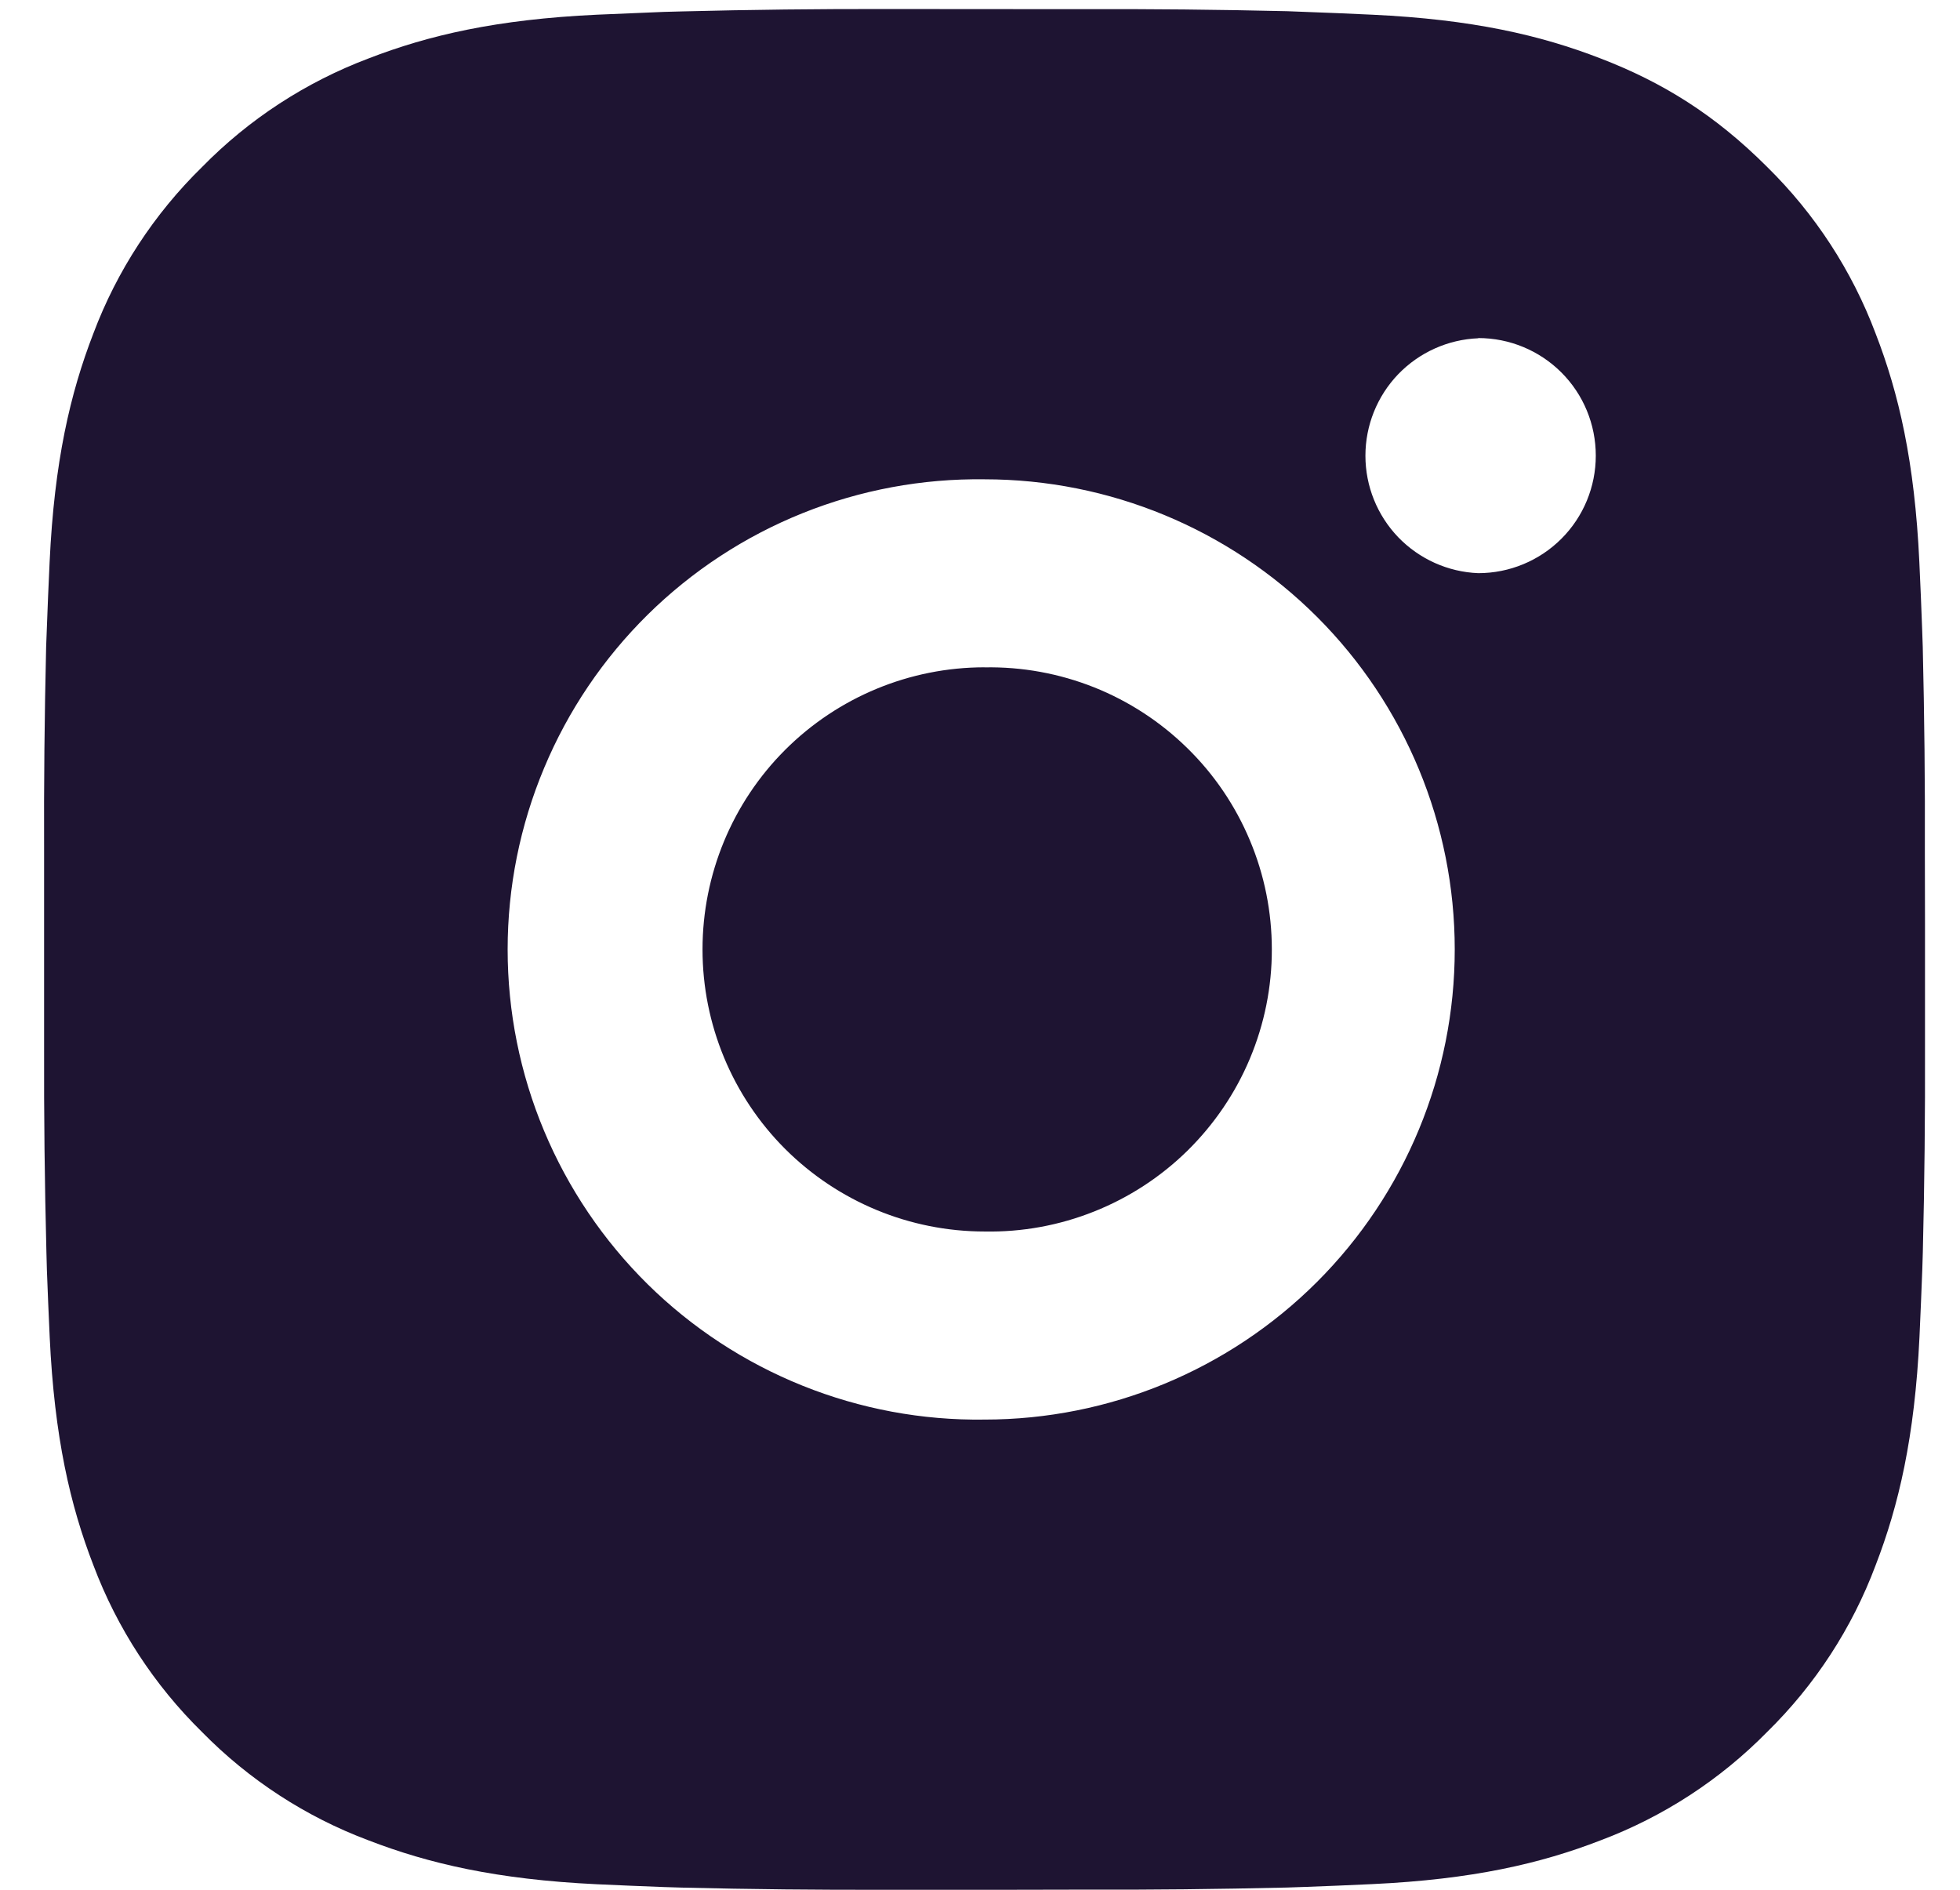 <svg width="28" height="27" viewBox="0 0 28 27" fill="none" xmlns="http://www.w3.org/2000/svg">
  <path
    d="M15.446 0.131C16.426 0.127 17.407 0.137 18.387 0.16L18.647 0.17C18.948 0.18 19.245 0.194 19.604 0.21C21.034 0.277 22.009 0.503 22.865 0.835C23.751 1.176 24.498 1.638 25.245 2.385C25.928 3.056 26.457 3.868 26.794 4.764C27.126 5.62 27.352 6.597 27.419 8.026C27.435 8.384 27.449 8.682 27.459 8.983L27.468 9.244C27.491 10.223 27.502 11.203 27.498 12.183L27.5 13.186V14.946C27.503 15.926 27.493 16.907 27.469 17.887L27.461 18.147C27.45 18.448 27.437 18.745 27.421 19.104C27.353 20.533 27.125 21.509 26.794 22.365C26.458 23.262 25.929 24.074 25.245 24.745C24.574 25.428 23.761 25.957 22.865 26.294C22.009 26.626 21.034 26.852 19.604 26.919C19.245 26.935 18.948 26.949 18.647 26.959L18.387 26.968C17.407 26.991 16.426 27.002 15.446 26.998L14.444 27H12.685C11.704 27.003 10.724 26.993 9.744 26.969L9.483 26.961C9.164 26.949 8.846 26.936 8.527 26.921C7.097 26.853 6.122 26.625 5.265 26.294C4.368 25.958 3.556 25.429 2.885 24.745C2.202 24.074 1.673 23.262 1.335 22.365C1.003 21.509 0.777 20.533 0.71 19.104C0.695 18.785 0.682 18.466 0.67 18.147L0.663 17.887C0.638 16.907 0.627 15.926 0.63 14.946V12.183C0.626 11.203 0.636 10.223 0.659 9.244L0.669 8.983C0.679 8.682 0.693 8.384 0.709 8.026C0.776 6.596 1.002 5.622 1.334 4.764C1.671 3.868 2.202 3.056 2.887 2.386C3.557 1.702 4.369 1.173 5.265 0.835C6.122 0.503 7.096 0.277 8.527 0.21L9.483 0.17L9.744 0.163C10.724 0.138 11.704 0.127 12.684 0.129L15.446 0.131ZM14.065 6.848C13.175 6.836 12.291 7 11.465 7.332C10.639 7.664 9.887 8.157 9.253 8.782C8.62 9.407 8.116 10.151 7.773 10.973C7.429 11.794 7.252 12.675 7.252 13.565C7.252 14.455 7.429 15.337 7.773 16.158C8.116 16.979 8.62 17.724 9.253 18.349C9.887 18.974 10.639 19.466 11.465 19.798C12.291 20.13 13.175 20.295 14.065 20.282C15.846 20.282 17.555 19.574 18.815 18.315C20.075 17.055 20.782 15.346 20.782 13.565C20.782 11.783 20.075 10.074 18.815 8.814C17.555 7.555 15.846 6.848 14.065 6.848ZM14.065 9.535C14.6 9.525 15.132 9.622 15.63 9.82C16.127 10.018 16.58 10.314 16.962 10.689C17.345 11.064 17.648 11.511 17.855 12.005C18.063 12.499 18.169 13.029 18.169 13.565C18.17 14.1 18.063 14.63 17.856 15.124C17.649 15.618 17.345 16.065 16.963 16.441C16.581 16.816 16.128 17.111 15.631 17.309C15.133 17.508 14.601 17.605 14.066 17.595C12.997 17.595 11.972 17.17 11.216 16.415C10.46 15.659 10.036 14.633 10.036 13.565C10.036 12.495 10.46 11.47 11.216 10.714C11.972 9.959 12.997 9.534 14.066 9.534L14.065 9.535ZM21.118 4.833C20.685 4.85 20.275 5.035 19.974 5.347C19.674 5.66 19.506 6.077 19.506 6.511C19.506 6.945 19.674 7.362 19.974 7.675C20.275 7.987 20.685 8.172 21.118 8.189C21.564 8.189 21.991 8.012 22.306 7.697C22.621 7.382 22.797 6.955 22.797 6.51C22.797 6.064 22.621 5.637 22.306 5.322C21.991 5.007 21.564 4.83 21.118 4.83V4.833Z"
    fill="#1E1432" />
</svg>